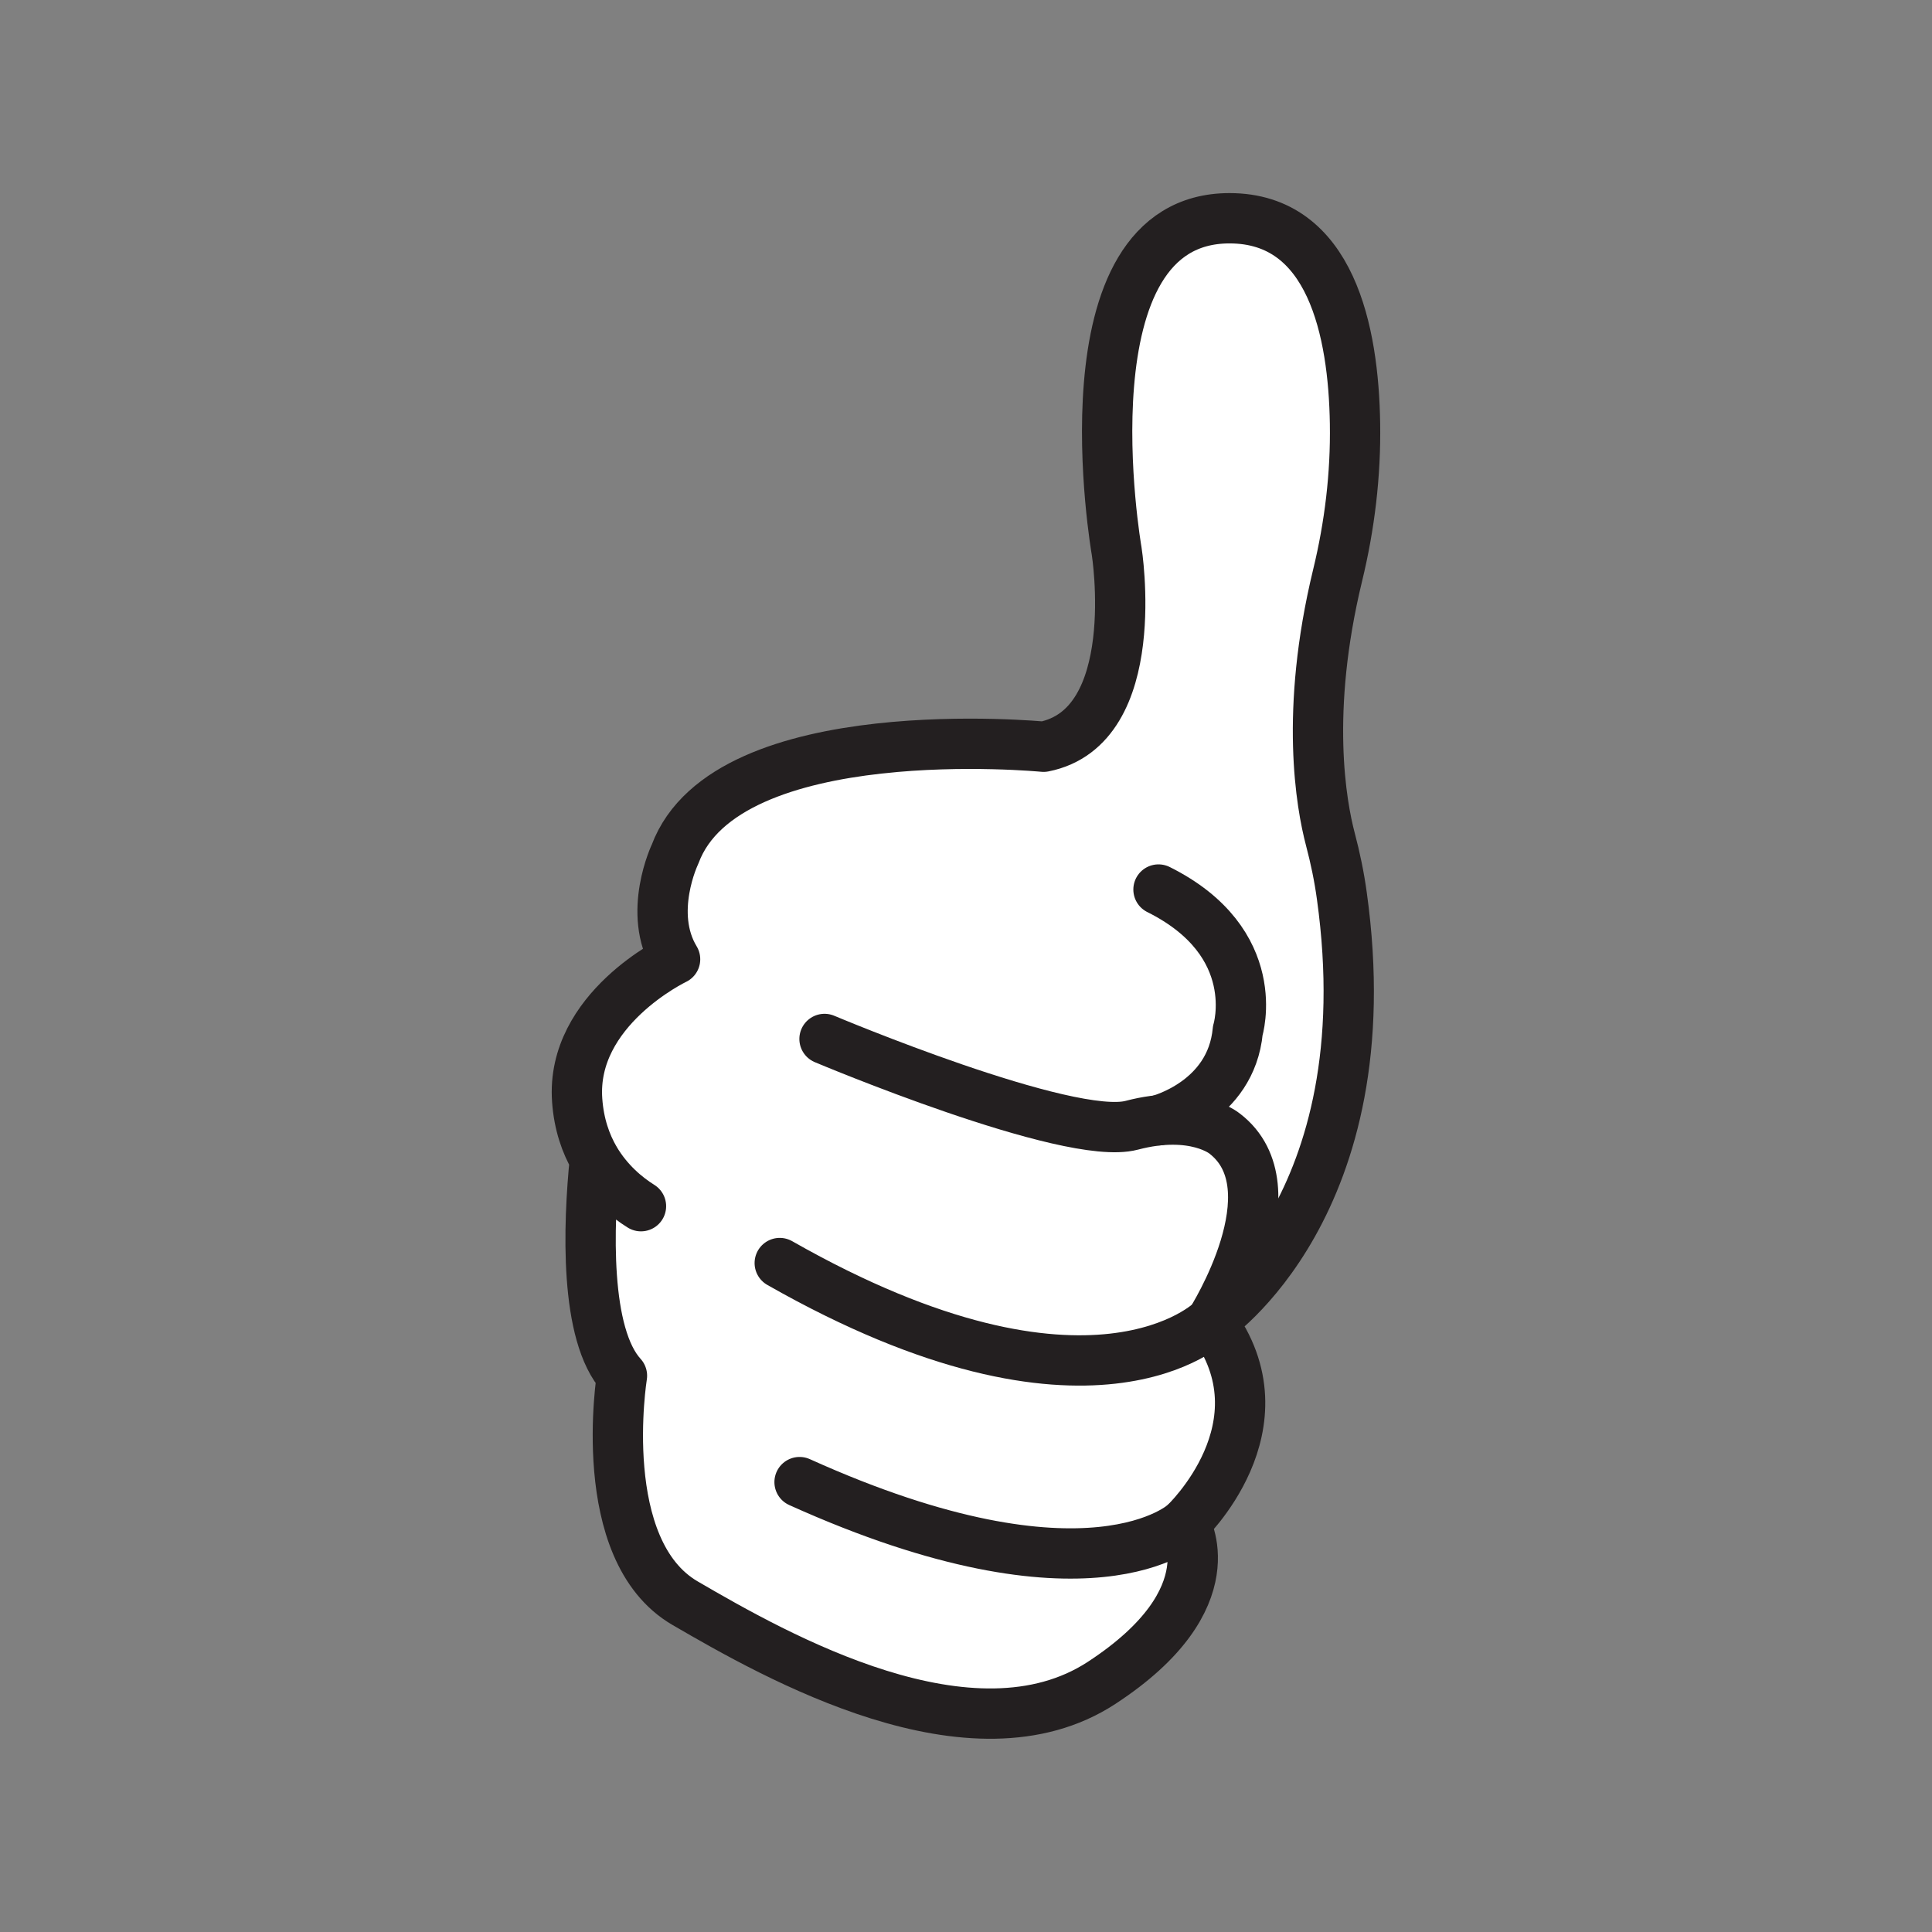 <svg xmlns="http://www.w3.org/2000/svg" viewBox="0 0 1920 1920">
    <rect x="0" y="0" width="1920" height="1920" fill="#808080" stroke="none"/>
    <style>
        .st0{fill:#fff}.st1{fill:none;stroke:#231f20;stroke-width:50;stroke-linecap:round;stroke-linejoin:round;stroke-miterlimit:10}
    </style>
    <path class="st0" d="M1333.5 890.2c-2.6-18.9-6.5-37.7-11.4-56.2-9-34.2-25.6-126.4 7.2-262.2 11.9-49.4 18.1-100 17.3-150.8-1.5-91.4-23.8-204.1-124.7-204.1-169.9 0-112.2 330.6-112.2 330.6s28 174.9-72.6 194.6c0 0-315.1-30.8-366.2 106.7 0 0-28 58.3 0 104.5 0 0-103.9 49.5-97.3 140.2 1.7 23.7 8.5 43.1 17.6 58.7-6.6 65.5-10.6 174.3 26.9 215.1 0 0-28 173.2 62.7 226 90.7 52.8 285.4 163.3 414 79.2 128.6-84.1 82.5-158.3 82.5-158.3s13.8-12.9 27.6-34.3c24.1-37.4 48.1-100.8-1.2-166.9 1.7-1.2 172.6-116.2 129.8-422.8z" id="Layer_4"/>
    <g id="STROKES">
        <path class="st1" d="M637 1198.7c-14.4-9-32.5-23.9-45.8-46.5-9.1-15.6-15.9-34.9-17.6-58.7-6.6-90.7 97.3-140.2 97.3-140.2-28-46.2 0-104.5 0-104.5 51.1-137.4 366.2-106.7 366.2-106.7 100.6-19.8 72.6-194.6 72.6-194.6s-57.7-330.6 112.2-330.6c101 0 123.3 112.7 124.7 204.1.8 50.8-5.3 101.4-17.3 150.8-32.9 135.8-16.2 228-7.2 262.2 4.9 18.5 8.8 37.2 11.4 56.2 43 308.1-129.8 422.7-129.8 422.7 77.5 103.9-26.4 201.2-26.4 201.2s46.2 74.2-82.5 158.3-323.3-26.4-414-79.2c-90.7-52.8-62.7-226-62.7-226-37.4-40.9-33.5-149.6-26.9-215.1"/>
        <path class="st1" d="M774.9 1255.2c310.1 176.5 428.9 57.7 428.9 57.7s84.1-132 13.2-186.4c0 0-29.7-24.7-92.4-8.2s-305.2-85.8-305.2-85.8"/>
        <path class="st1" d="M1177.3 1514.1s-94 89.1-382.7-41.2"/>
        <path class="st1" d="M1151.3 1113.3s72.2-18.2 78.8-89.1c0 0 27.1-87.4-78.8-140.2"/>
    </g>
</svg>
